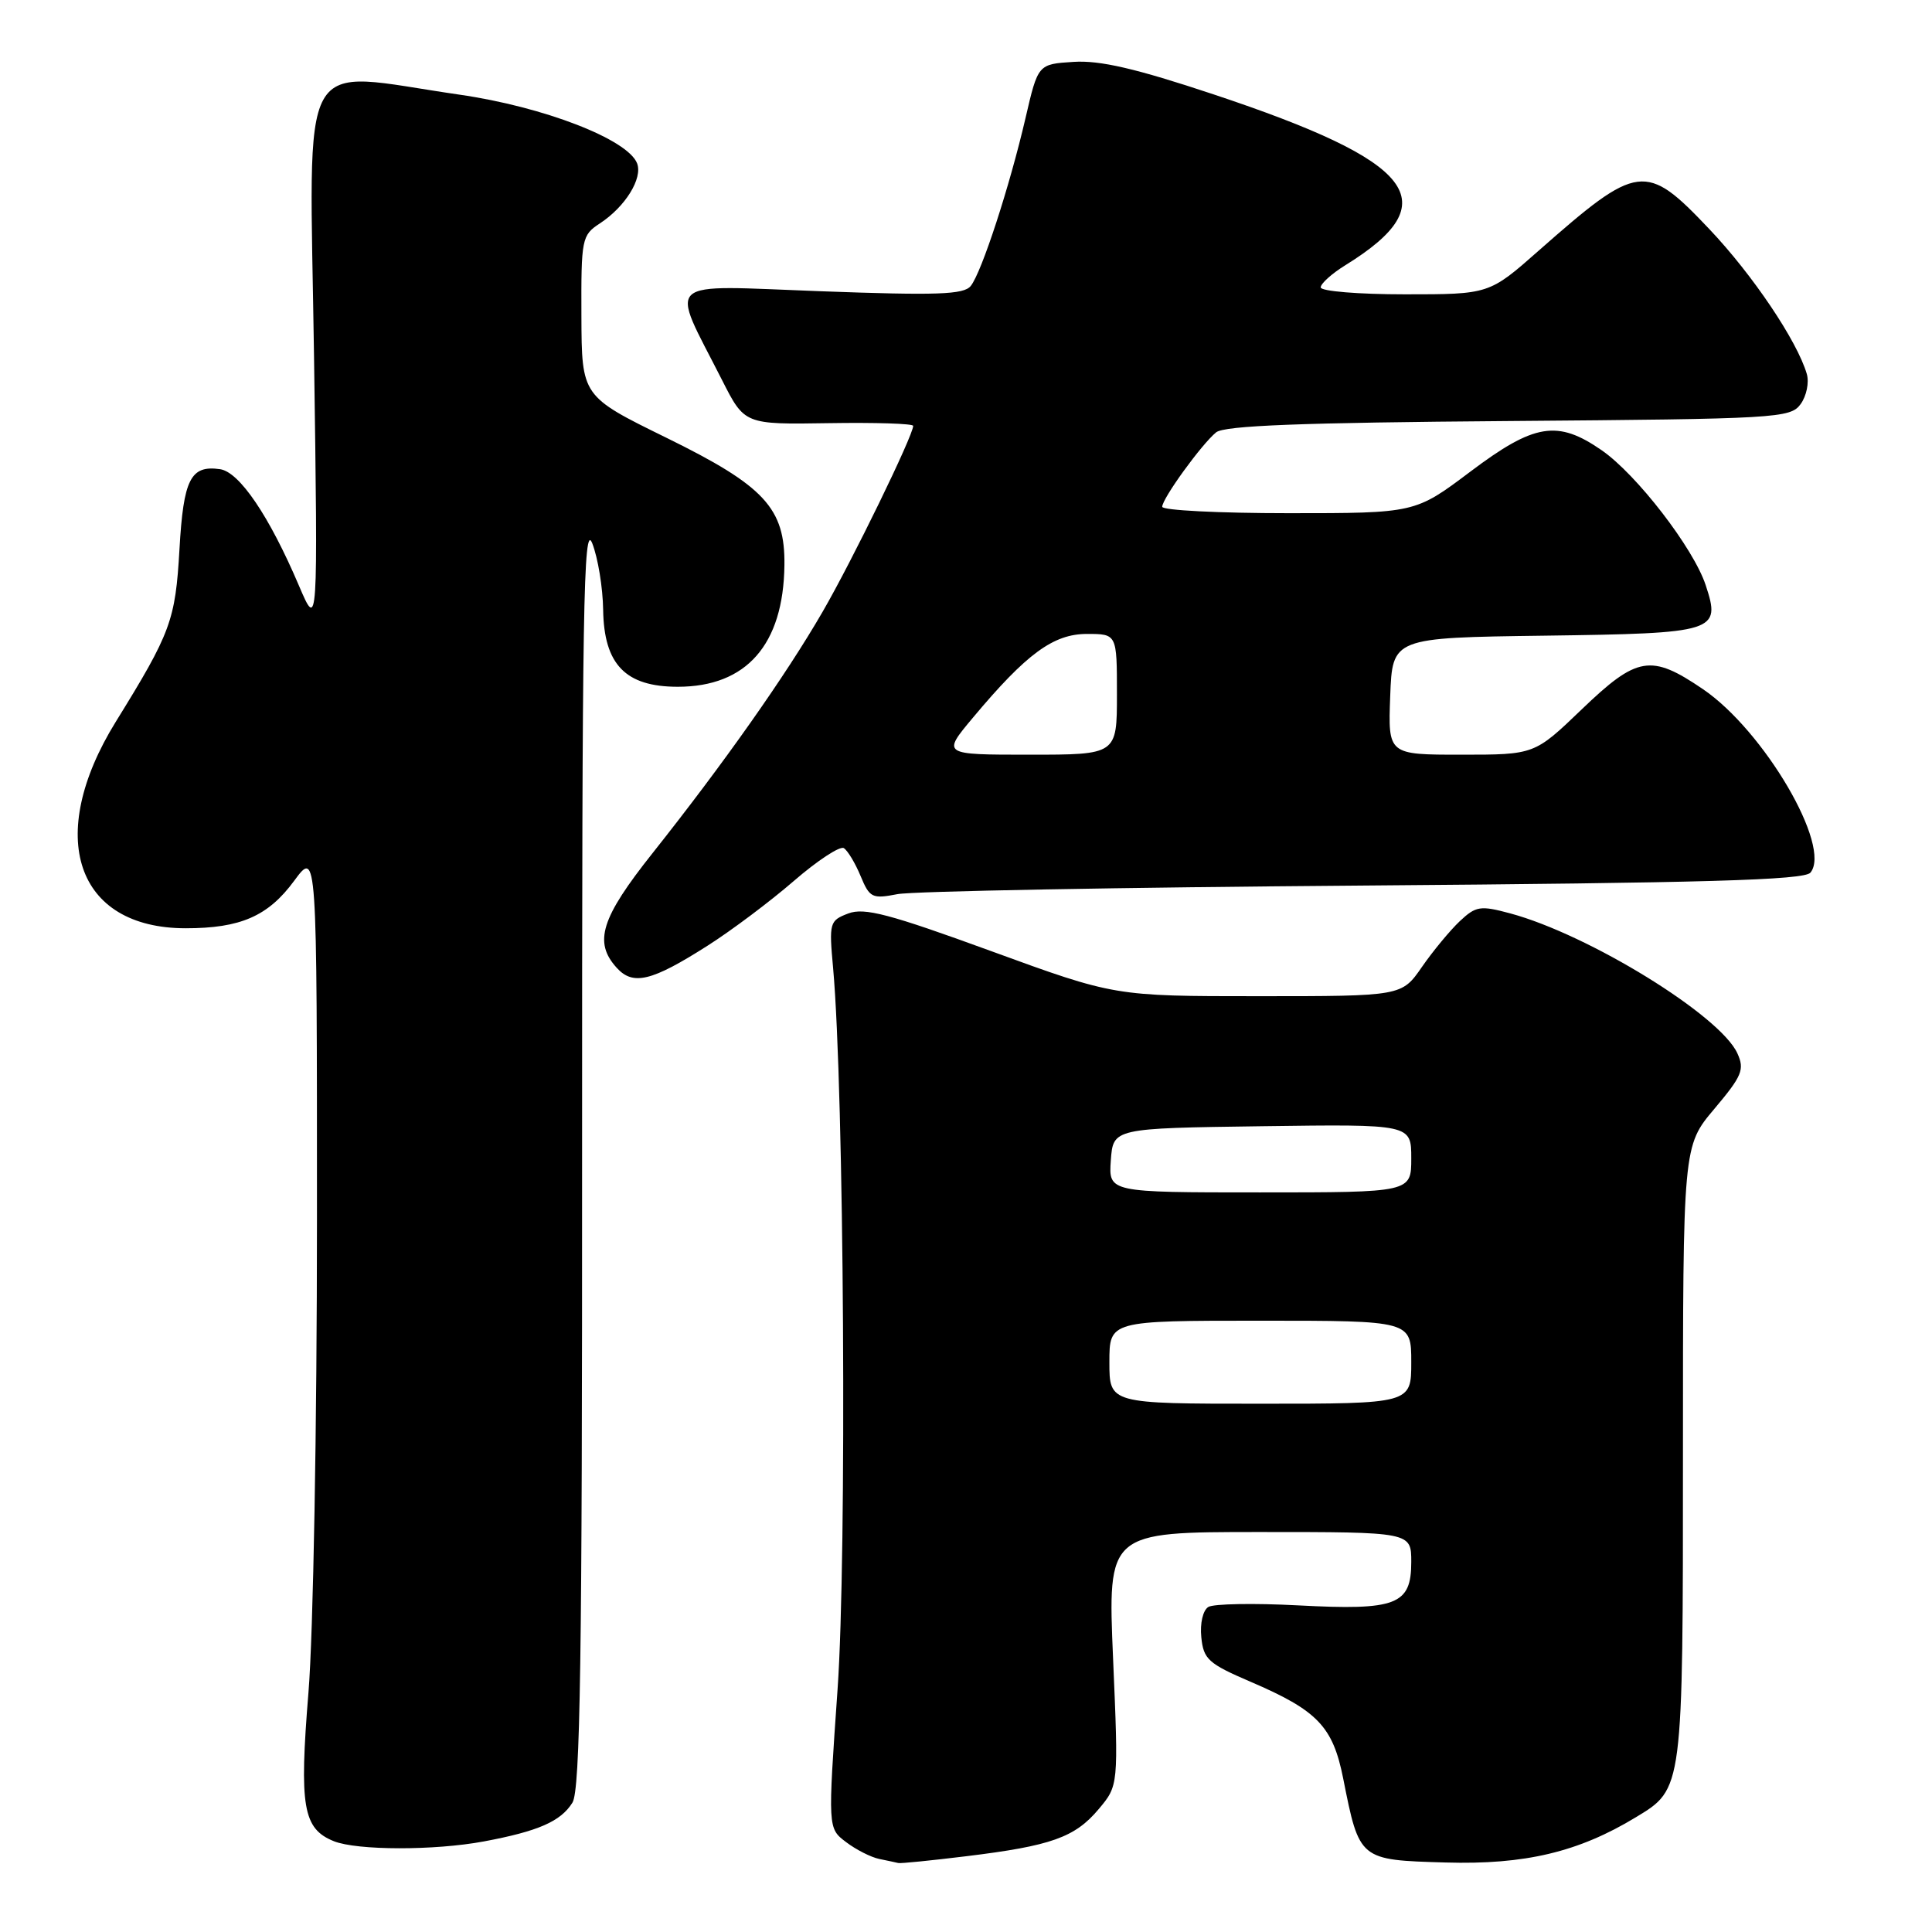 <?xml version="1.0" encoding="UTF-8" standalone="no"?>
<!DOCTYPE svg PUBLIC "-//W3C//DTD SVG 1.1//EN" "http://www.w3.org/Graphics/SVG/1.1/DTD/svg11.dtd" >
<svg xmlns="http://www.w3.org/2000/svg" xmlns:xlink="http://www.w3.org/1999/xlink" version="1.1" viewBox="0 0 256 256">
 <g >
 <path fill="currentColor"
d=" M 128.03 245.96 C 139.27 244.59 142.43 243.47 145.57 239.73 C 148.21 236.59 148.21 236.59 147.49 219.80 C 146.77 203.00 146.77 203.00 166.89 203.00 C 187.00 203.00 187.00 203.00 187.00 206.96 C 187.00 212.66 185.06 213.41 171.99 212.72 C 166.14 212.41 160.80 212.51 160.11 212.93 C 159.39 213.38 158.99 215.10 159.18 216.95 C 159.47 219.86 160.11 220.44 165.70 222.84 C 174.58 226.65 176.61 228.76 177.98 235.66 C 180.13 246.48 180.10 246.46 191.54 246.79 C 202.05 247.10 209.16 245.41 216.77 240.79 C 223.03 237.00 223.00 237.26 223.00 192.48 C 223.00 151.86 223.00 151.86 227.16 146.93 C 230.84 142.56 231.19 141.72 230.21 139.57 C 227.93 134.55 210.53 123.84 200.12 121.03 C 196.14 119.96 195.58 120.05 193.43 122.06 C 192.14 123.28 189.88 126.01 188.41 128.13 C 185.73 132.00 185.73 132.00 166.71 132.00 C 147.70 132.00 147.70 132.00 131.34 126.03 C 117.83 121.10 114.53 120.23 112.40 121.04 C 109.92 121.98 109.84 122.25 110.39 128.26 C 111.85 144.42 112.23 206.15 110.98 223.88 C 109.69 242.26 109.69 242.26 112.10 244.08 C 113.42 245.09 115.40 246.09 116.50 246.32 C 117.60 246.54 118.74 246.79 119.03 246.86 C 119.32 246.94 123.37 246.53 128.03 245.96 Z  M 64.11 244.00 C 71.32 242.65 74.30 241.35 75.85 238.86 C 76.89 237.20 77.15 219.89 77.13 152.64 C 77.12 80.47 77.31 69.00 78.48 72.00 C 79.23 73.92 79.88 77.88 79.92 80.80 C 80.03 88.06 82.88 91.00 89.81 91.00 C 98.91 91.00 103.81 85.42 103.94 74.90 C 104.04 67.33 101.31 64.39 88.29 58.00 C 77.08 52.50 77.08 52.50 77.04 41.87 C 77.00 31.62 77.09 31.17 79.49 29.60 C 82.85 27.40 85.18 23.64 84.42 21.65 C 83.20 18.47 72.06 14.15 60.87 12.54 C 39.08 9.39 41.02 5.90 41.61 47.25 C 42.13 83.50 42.13 83.50 39.61 77.60 C 35.69 68.40 31.73 62.54 29.16 62.17 C 25.25 61.61 24.31 63.47 23.78 72.79 C 23.24 82.21 22.64 83.84 15.34 95.64 C 5.94 110.85 10.05 122.99 24.60 123.00 C 31.87 123.00 35.53 121.40 38.98 116.71 C 42.00 112.61 42.00 112.61 42.00 161.52 C 42.00 188.98 41.51 216.51 40.87 224.29 C 39.64 239.39 40.14 242.32 44.24 243.97 C 47.32 245.20 57.56 245.22 64.11 244.00 Z  M 93.77 125.30 C 96.92 123.30 102.06 119.44 105.19 116.73 C 108.32 114.02 111.30 112.07 111.81 112.38 C 112.32 112.70 113.32 114.36 114.03 116.07 C 115.23 118.97 115.57 119.13 118.91 118.48 C 120.88 118.09 148.68 117.58 180.67 117.34 C 225.91 116.99 239.07 116.62 239.89 115.63 C 242.75 112.19 233.75 96.82 225.64 91.31 C 218.76 86.63 216.94 86.93 209.58 94.00 C 203.33 100.00 203.33 100.00 193.62 100.00 C 183.92 100.00 183.92 100.00 184.21 92.25 C 184.50 84.50 184.50 84.50 204.64 84.23 C 227.44 83.92 228.06 83.73 226.01 77.53 C 224.40 72.64 216.87 62.87 212.23 59.66 C 206.38 55.61 203.32 56.10 194.82 62.50 C 187.51 68.00 187.51 68.00 170.75 68.00 C 161.54 68.00 154.00 67.62 154.00 67.15 C 154.00 66.06 159.20 58.88 161.14 57.29 C 162.23 56.39 172.50 56.00 199.89 55.79 C 235.50 55.51 237.23 55.41 238.59 53.55 C 239.37 52.48 239.74 50.68 239.41 49.55 C 238.13 45.17 232.23 36.40 226.48 30.34 C 218.06 21.46 217.08 21.59 203.91 33.19 C 197.33 39.00 197.33 39.00 186.16 39.00 C 180.02 39.00 175.00 38.59 175.00 38.08 C 175.00 37.58 176.47 36.25 178.27 35.14 C 191.81 26.77 187.70 21.45 160.76 12.49 C 150.48 9.07 145.74 7.97 142.24 8.20 C 137.54 8.50 137.54 8.50 135.88 15.67 C 133.78 24.71 130.08 36.07 128.63 37.89 C 127.71 39.04 124.20 39.16 108.73 38.59 C 87.47 37.81 88.73 36.67 95.68 50.37 C 98.66 56.25 98.66 56.25 109.83 56.07 C 115.97 55.97 121.00 56.13 121.00 56.43 C 121.00 57.71 112.92 74.30 108.99 81.08 C 104.09 89.55 95.89 101.17 86.48 113.03 C 79.63 121.65 78.63 124.83 81.71 128.23 C 83.88 130.63 86.33 130.04 93.77 125.30 Z  M 147.00 180.50 C 147.00 175.00 147.00 175.00 167.00 175.00 C 187.00 175.00 187.00 175.00 187.00 180.50 C 187.00 186.00 187.00 186.00 167.00 186.00 C 147.00 186.00 147.00 186.00 147.00 180.50 Z  M 147.19 153.75 C 147.50 149.50 147.50 149.50 167.25 149.23 C 187.00 148.96 187.00 148.96 187.00 153.48 C 187.00 158.00 187.00 158.00 166.94 158.00 C 146.89 158.00 146.89 158.00 147.19 153.75 Z  M 128.93 95.08 C 136.02 86.61 139.58 84.00 144.03 84.00 C 148.00 84.00 148.00 84.00 148.00 92.00 C 148.00 100.00 148.00 100.00 136.41 100.00 C 124.81 100.00 124.81 100.00 128.93 95.08 Z "/>
</g>
</svg>